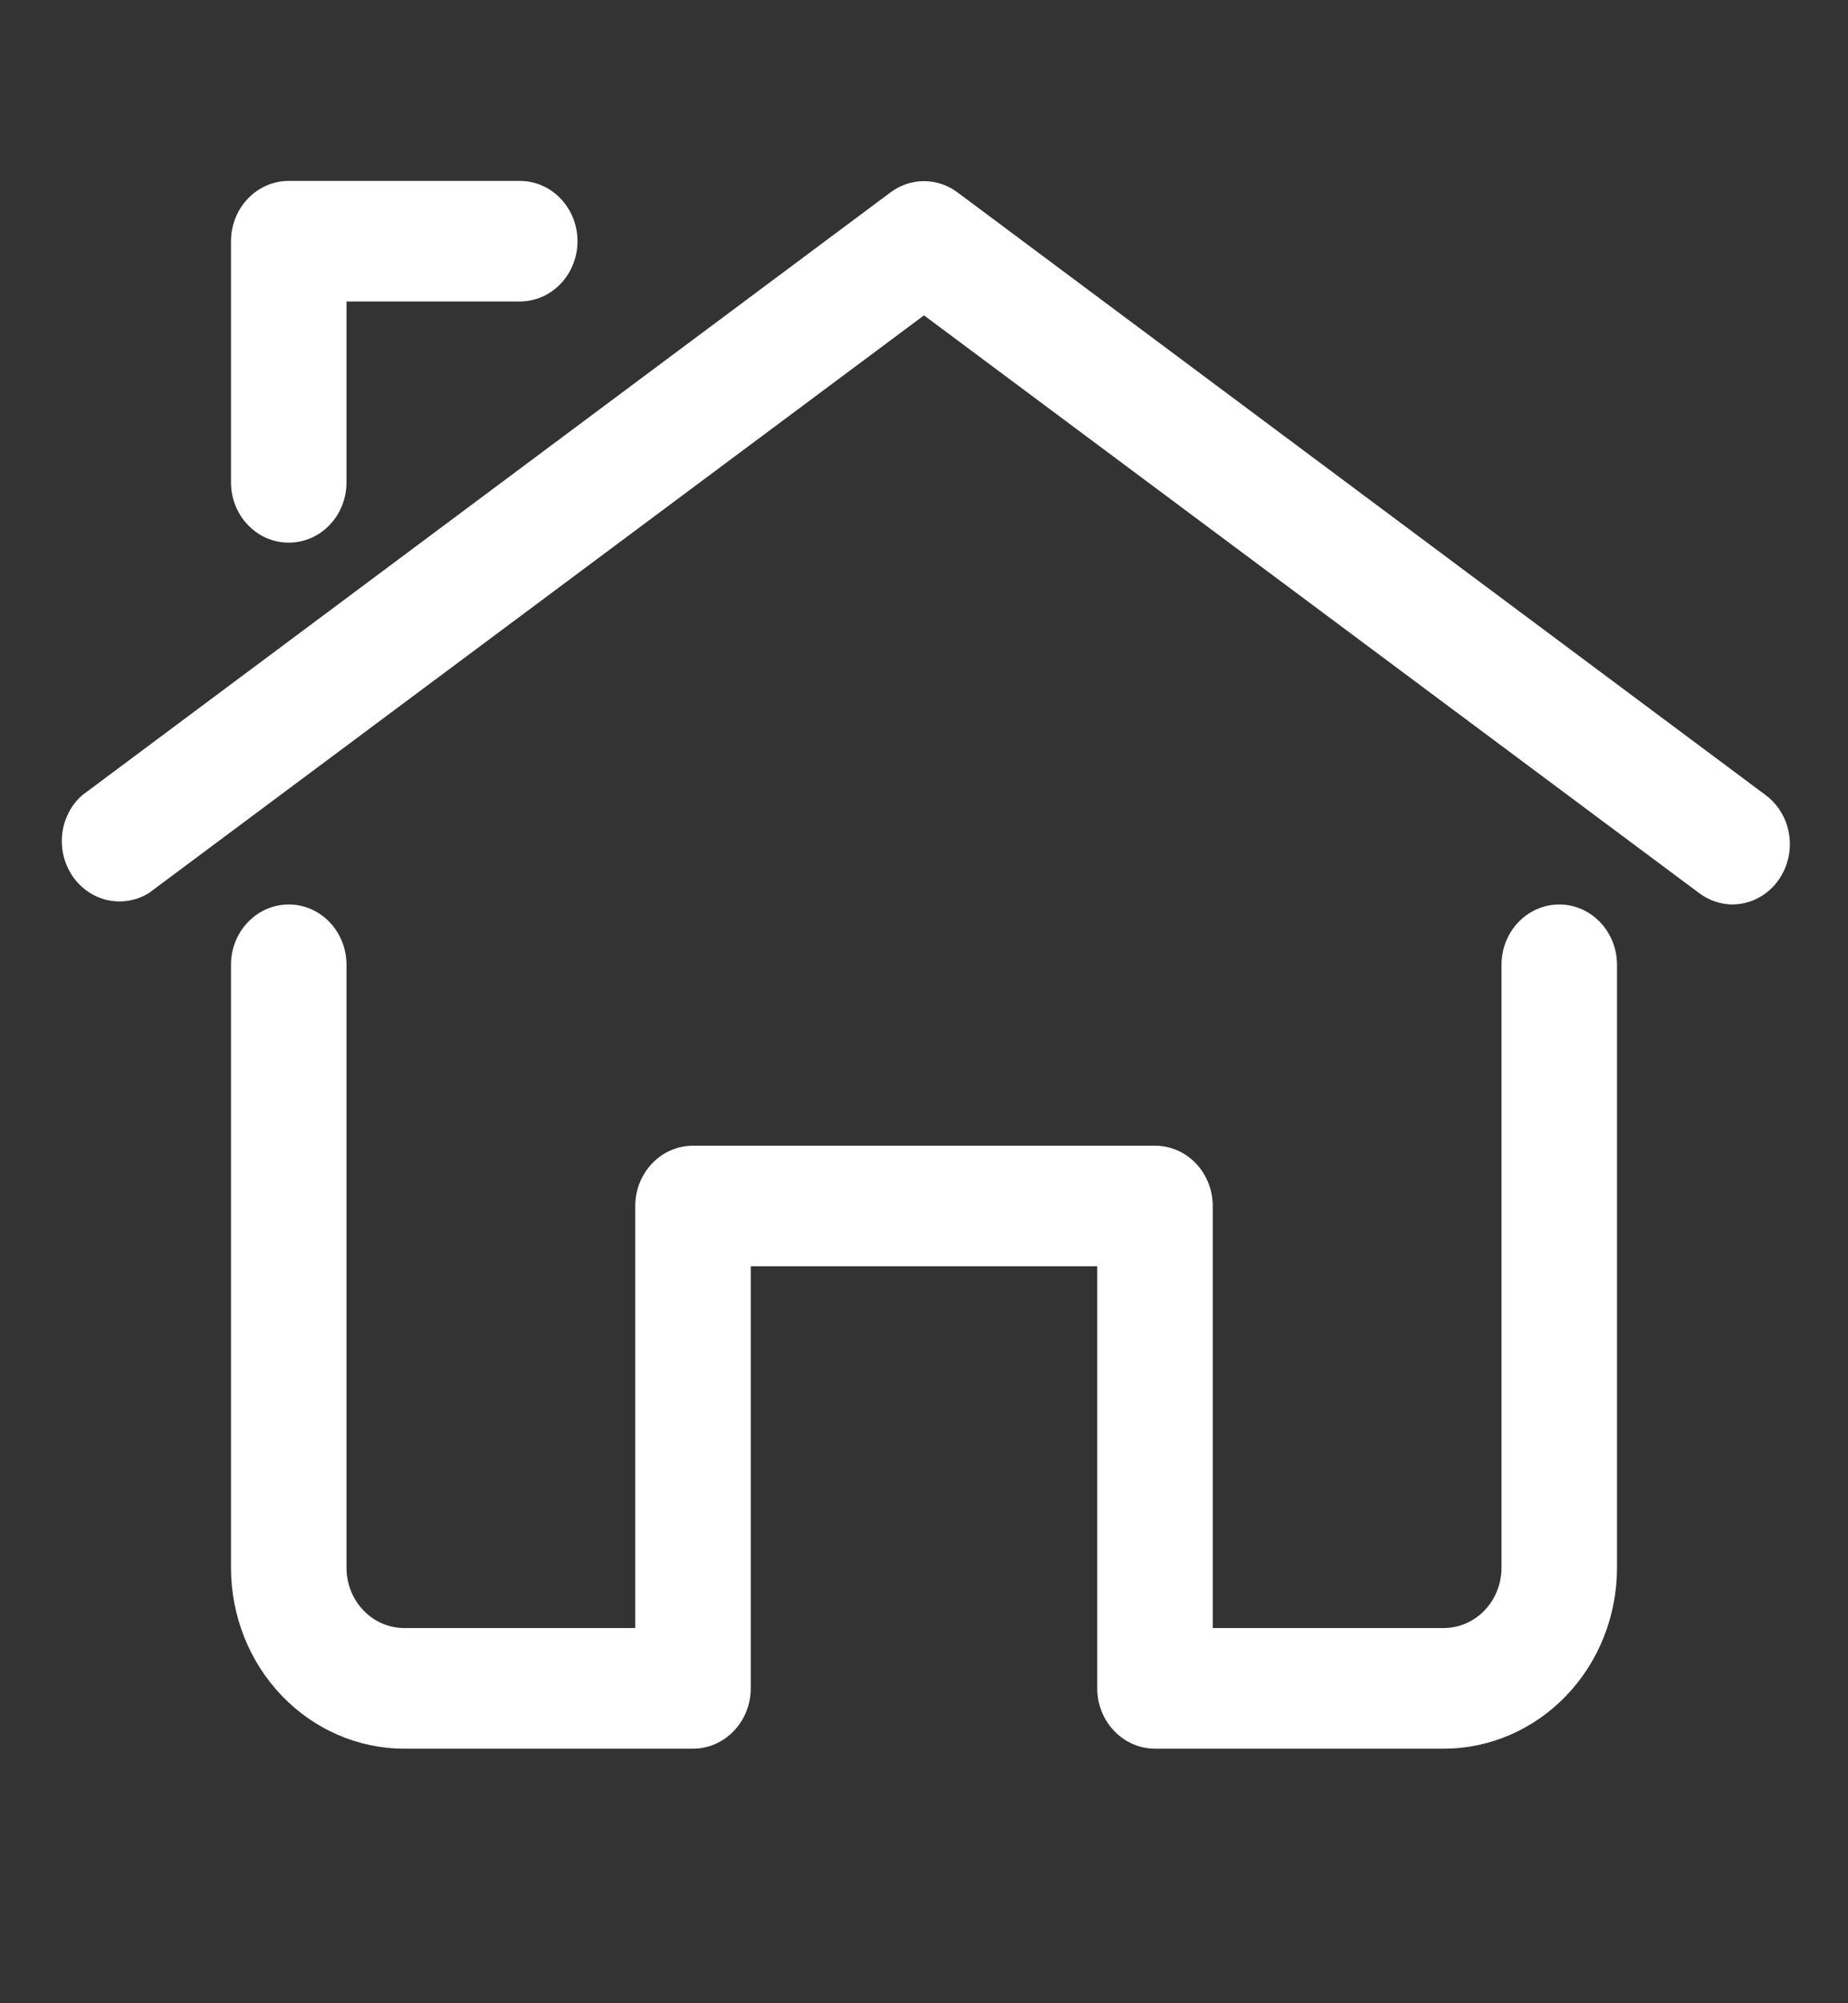 <svg
  width="24"
  height="26"
  viewBox="0 0 24 26"
  fill="none"
  xmlns="http://www.w3.org/2000/svg"
>
  <rect x="0" y="0" width="24" height="26" fill="#333333" stroke="none"/>
  <path
    d="M22.5 11.739C22.344 11.738 22.192 11.686 22.065 11.59L12 4.093L1.935 11.59C1.774 11.69 1.582 11.723 1.398 11.683C1.215 11.643 1.052 11.532 0.943 11.373C0.834 11.213 0.786 11.017 0.808 10.823C0.831 10.629 0.922 10.45 1.065 10.323L11.565 2.497C11.692 2.402 11.844 2.351 12 2.351C12.156 2.351 12.308 2.402 12.435 2.497L22.935 10.323C23.063 10.419 23.159 10.556 23.208 10.713C23.257 10.869 23.258 11.038 23.209 11.195C23.161 11.352 23.067 11.49 22.939 11.587C22.812 11.685 22.658 11.738 22.5 11.739Z"
    fill="white"
  />
  <path
    d="M3.75 7.043C3.551 7.043 3.36 6.961 3.22 6.814C3.079 6.668 3 6.468 3 6.261V3.13C3 2.923 3.079 2.724 3.22 2.577C3.36 2.43 3.551 2.348 3.75 2.348H6.75C6.949 2.348 7.14 2.43 7.28 2.577C7.421 2.724 7.5 2.923 7.5 3.13C7.5 3.338 7.421 3.537 7.28 3.684C7.14 3.831 6.949 3.913 6.75 3.913H4.5V6.261C4.5 6.468 4.421 6.668 4.28 6.814C4.14 6.961 3.949 7.043 3.75 7.043Z"
    fill="white"
  />
  <path
    d="M18.75 22.696H15C14.801 22.696 14.61 22.613 14.47 22.466C14.329 22.32 14.25 22.121 14.25 21.913V16.435H9.75V21.913C9.75 22.121 9.671 22.32 9.53 22.466C9.39 22.613 9.199 22.696 9 22.696H5.25C4.653 22.696 4.081 22.448 3.659 22.008C3.237 21.568 3 20.971 3 20.348V12.522C3 12.314 3.079 12.115 3.22 11.968C3.36 11.822 3.551 11.739 3.75 11.739C3.949 11.739 4.14 11.822 4.28 11.968C4.421 12.115 4.5 12.314 4.5 12.522V20.348C4.5 20.555 4.579 20.755 4.72 20.901C4.86 21.048 5.051 21.13 5.25 21.13H8.25V15.652C8.25 15.445 8.329 15.246 8.47 15.099C8.61 14.952 8.801 14.87 9 14.87H15C15.199 14.87 15.39 14.952 15.53 15.099C15.671 15.246 15.75 15.445 15.75 15.652V21.13H18.75C18.949 21.13 19.14 21.048 19.28 20.901C19.421 20.755 19.5 20.555 19.5 20.348V12.522C19.5 12.314 19.579 12.115 19.72 11.968C19.86 11.822 20.051 11.739 20.25 11.739C20.449 11.739 20.64 11.822 20.78 11.968C20.921 12.115 21 12.314 21 12.522V20.348C21 20.971 20.763 21.568 20.341 22.008C19.919 22.448 19.347 22.696 18.75 22.696Z"
    fill="white"
  />
</svg>
